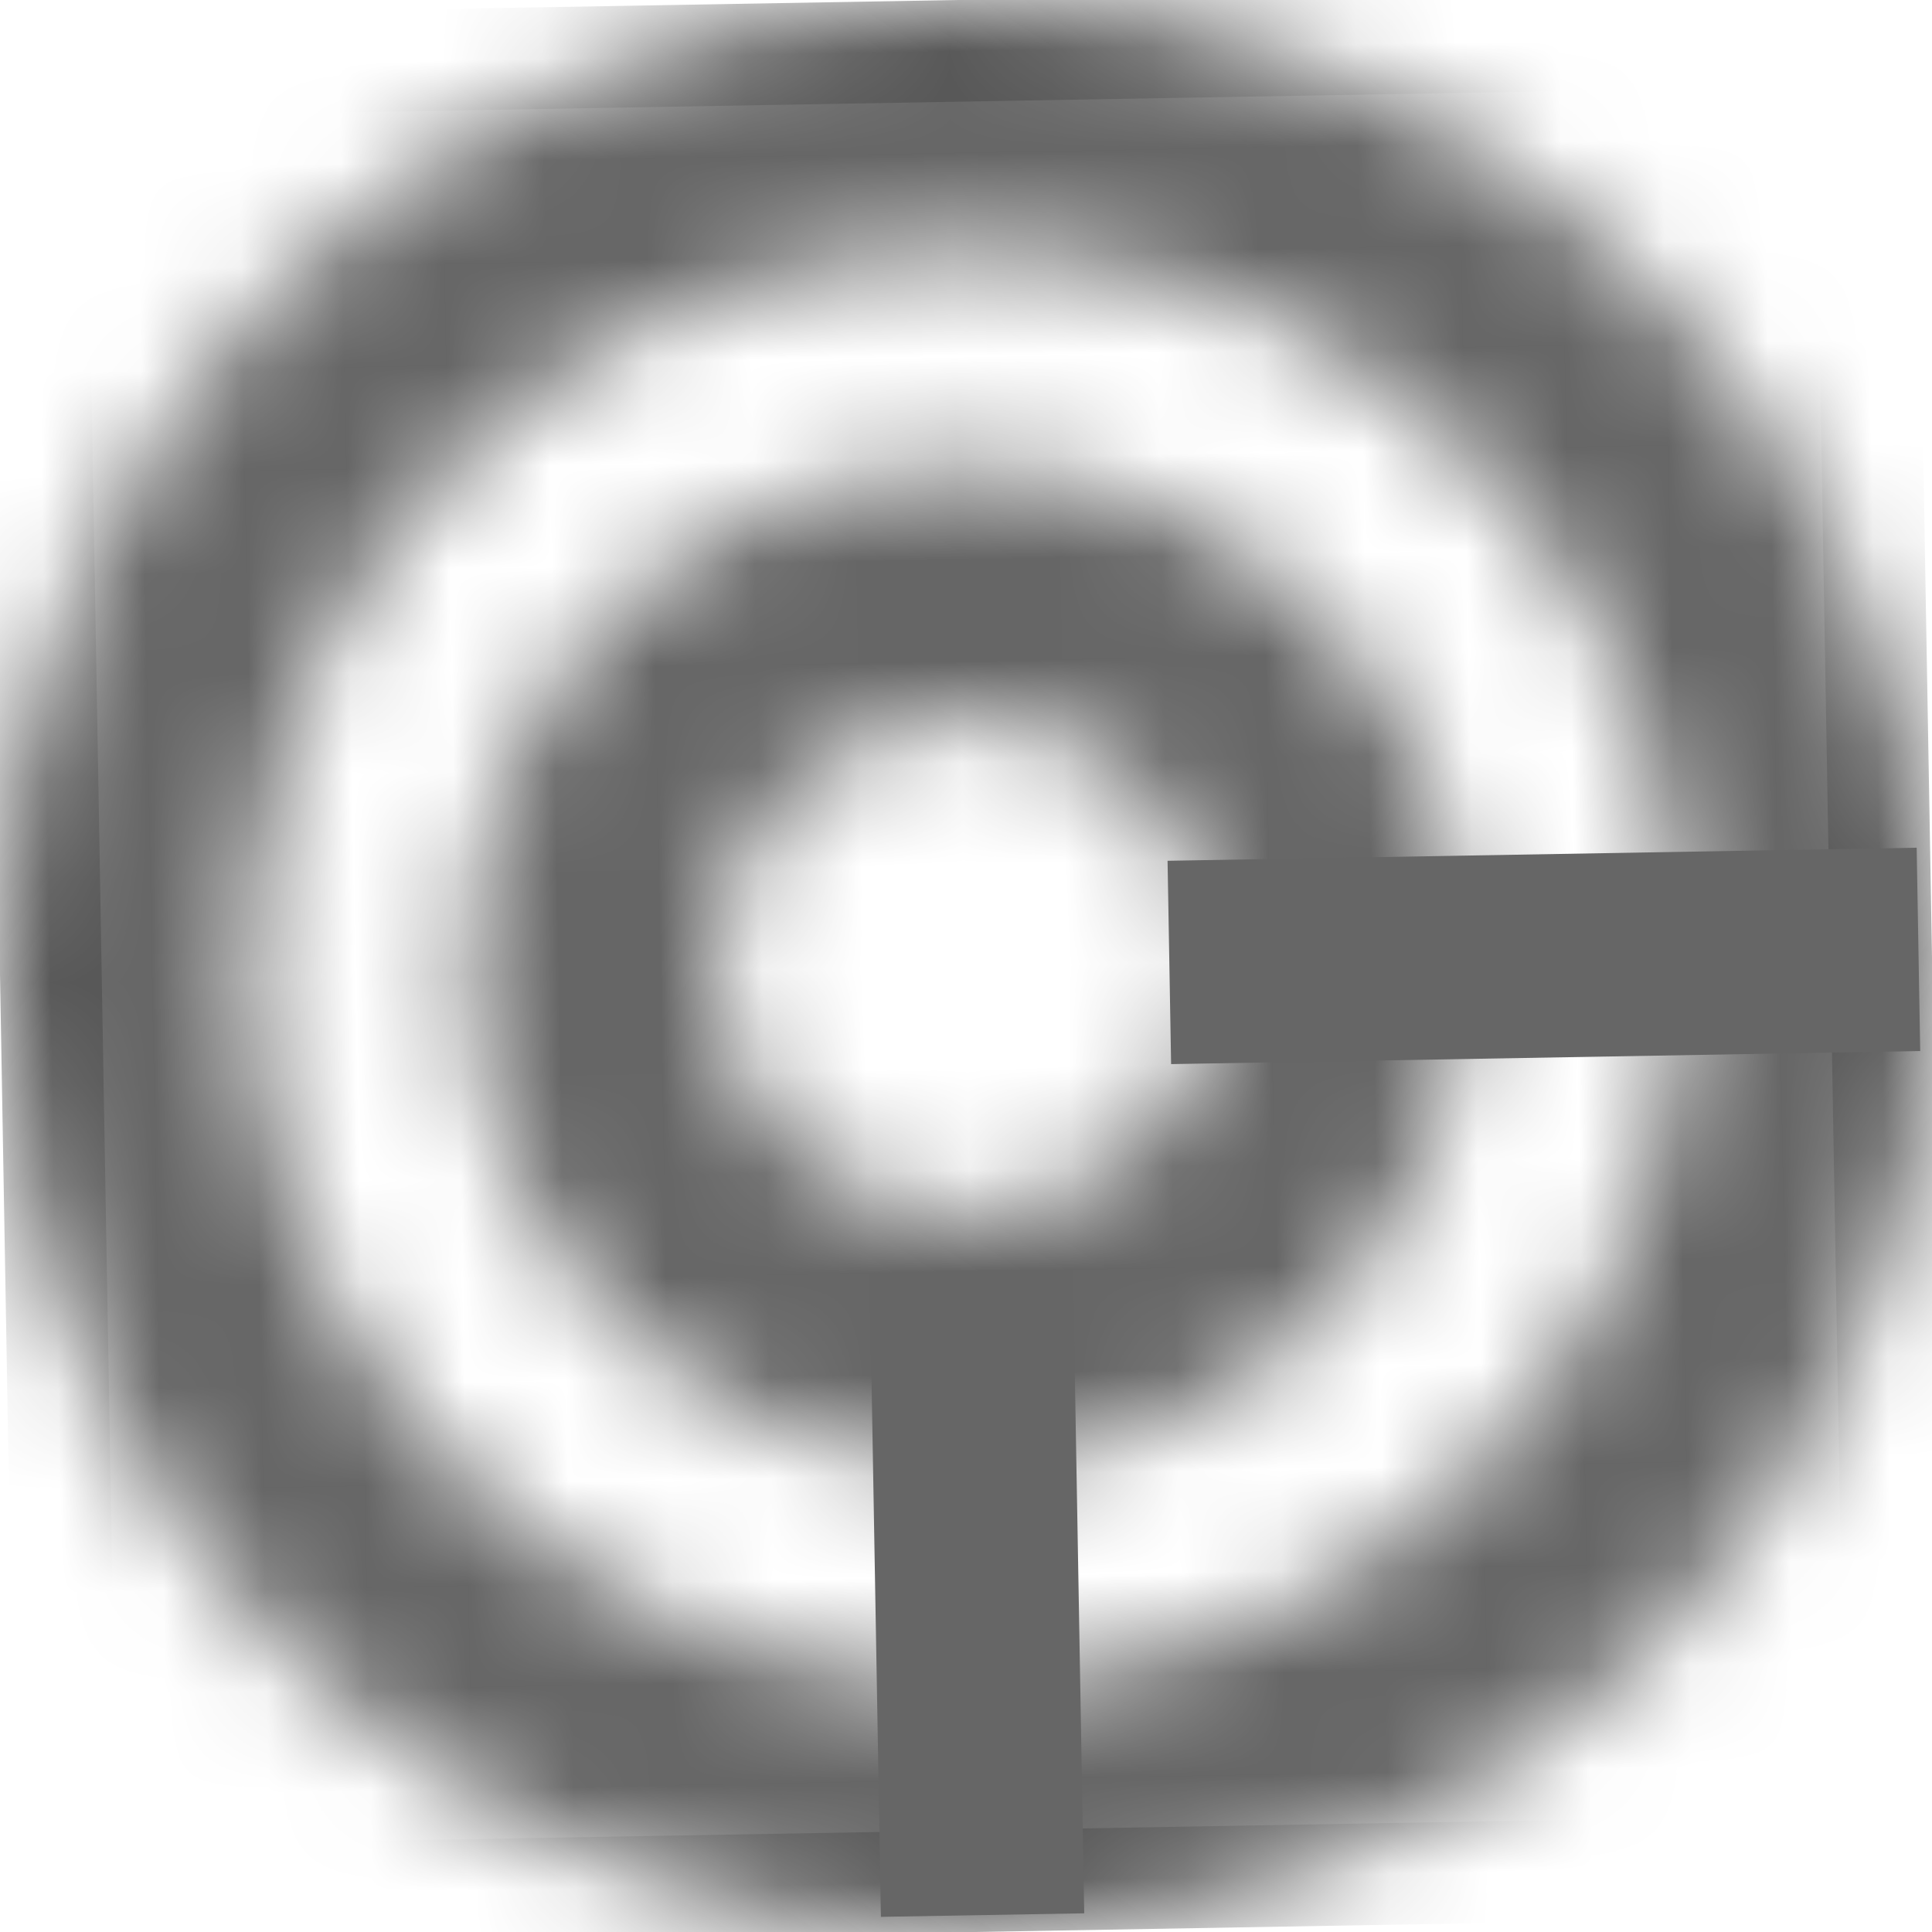 <?xml version="1.0" encoding="UTF-8"?>
<svg width="19px" height="19px" viewBox="0 0 19 19" version="1.1" xmlns="http://www.w3.org/2000/svg" xmlns:xlink="http://www.w3.org/1999/xlink">
    <!-- Generator: Sketch 55.1 (78136) - https://sketchapp.com -->
    <title>Group 8</title>
    <desc>Created with Sketch.</desc>
    <defs>
        <path d="M9.5,2.452 C13.395,2.452 16.548,5.604 16.548,9.5 C16.548,13.395 13.396,16.548 9.5,16.548 C5.605,16.548 2.452,13.396 2.452,9.5 C2.452,5.605 5.604,2.452 9.5,2.452 L9.5,2.452 Z M9.5,0 C4.253,0 0,4.253 0,9.5 C0,14.747 4.253,19 9.5,19 C14.747,19 19,14.747 19,9.5 C19,4.253 14.747,0 9.5,0 Z M9.5,7.048 C10.852,7.048 11.952,8.148 11.952,9.5 C11.952,10.852 10.852,11.952 9.5,11.952 C8.148,11.952 7.048,10.852 7.048,9.5 C7.048,8.148 8.148,7.048 9.5,7.048 L9.5,7.048 Z M9.5,4.597 C6.792,4.597 4.597,6.792 4.597,9.5 C4.597,12.208 6.792,14.403 9.5,14.403 C12.208,14.403 14.403,12.208 14.403,9.5 C14.403,6.792 12.208,4.597 9.5,4.597 Z" id="path-1"></path>
    </defs>
    <g id="Page-1" stroke="none" stroke-width="1" fill="none" fill-rule="evenodd">
        <g id="CU_Desktop_Zoomed-Map-Copy-4" transform="translate(-1208, -5515)">
            <g id="Group-8" transform="translate(1217.5, 5524.5) rotate(89) translate(-1217.5, -5524.5) translate(1208, 5515)">
                <g id="Solid/list-ul-Copy-4">
                    <mask id="mask-2" fill="white">
                        <use xlink:href="#path-1"></use>
                    </mask>
                    <g id="Mask"></g>
                    <g id="🎨-color" mask="url(#mask-2)" fill="#666666" stroke="#555555">
                        <rect id="Rectangle-Copy-9" x="0.5" y="0.5" width="18" height="18"></rect>
                    </g>
                </g>
                <path d="M9.5,6.5 L9.5,1.132" id="Line-5" stroke="#666666" stroke-width="2" stroke-linecap="square"></path>
                <path d="M13.5,9.5 L17.835,9.5" id="Line-2" stroke="#666666" stroke-width="2" stroke-linecap="square"></path>
            </g>
        </g>
    </g>
</svg>